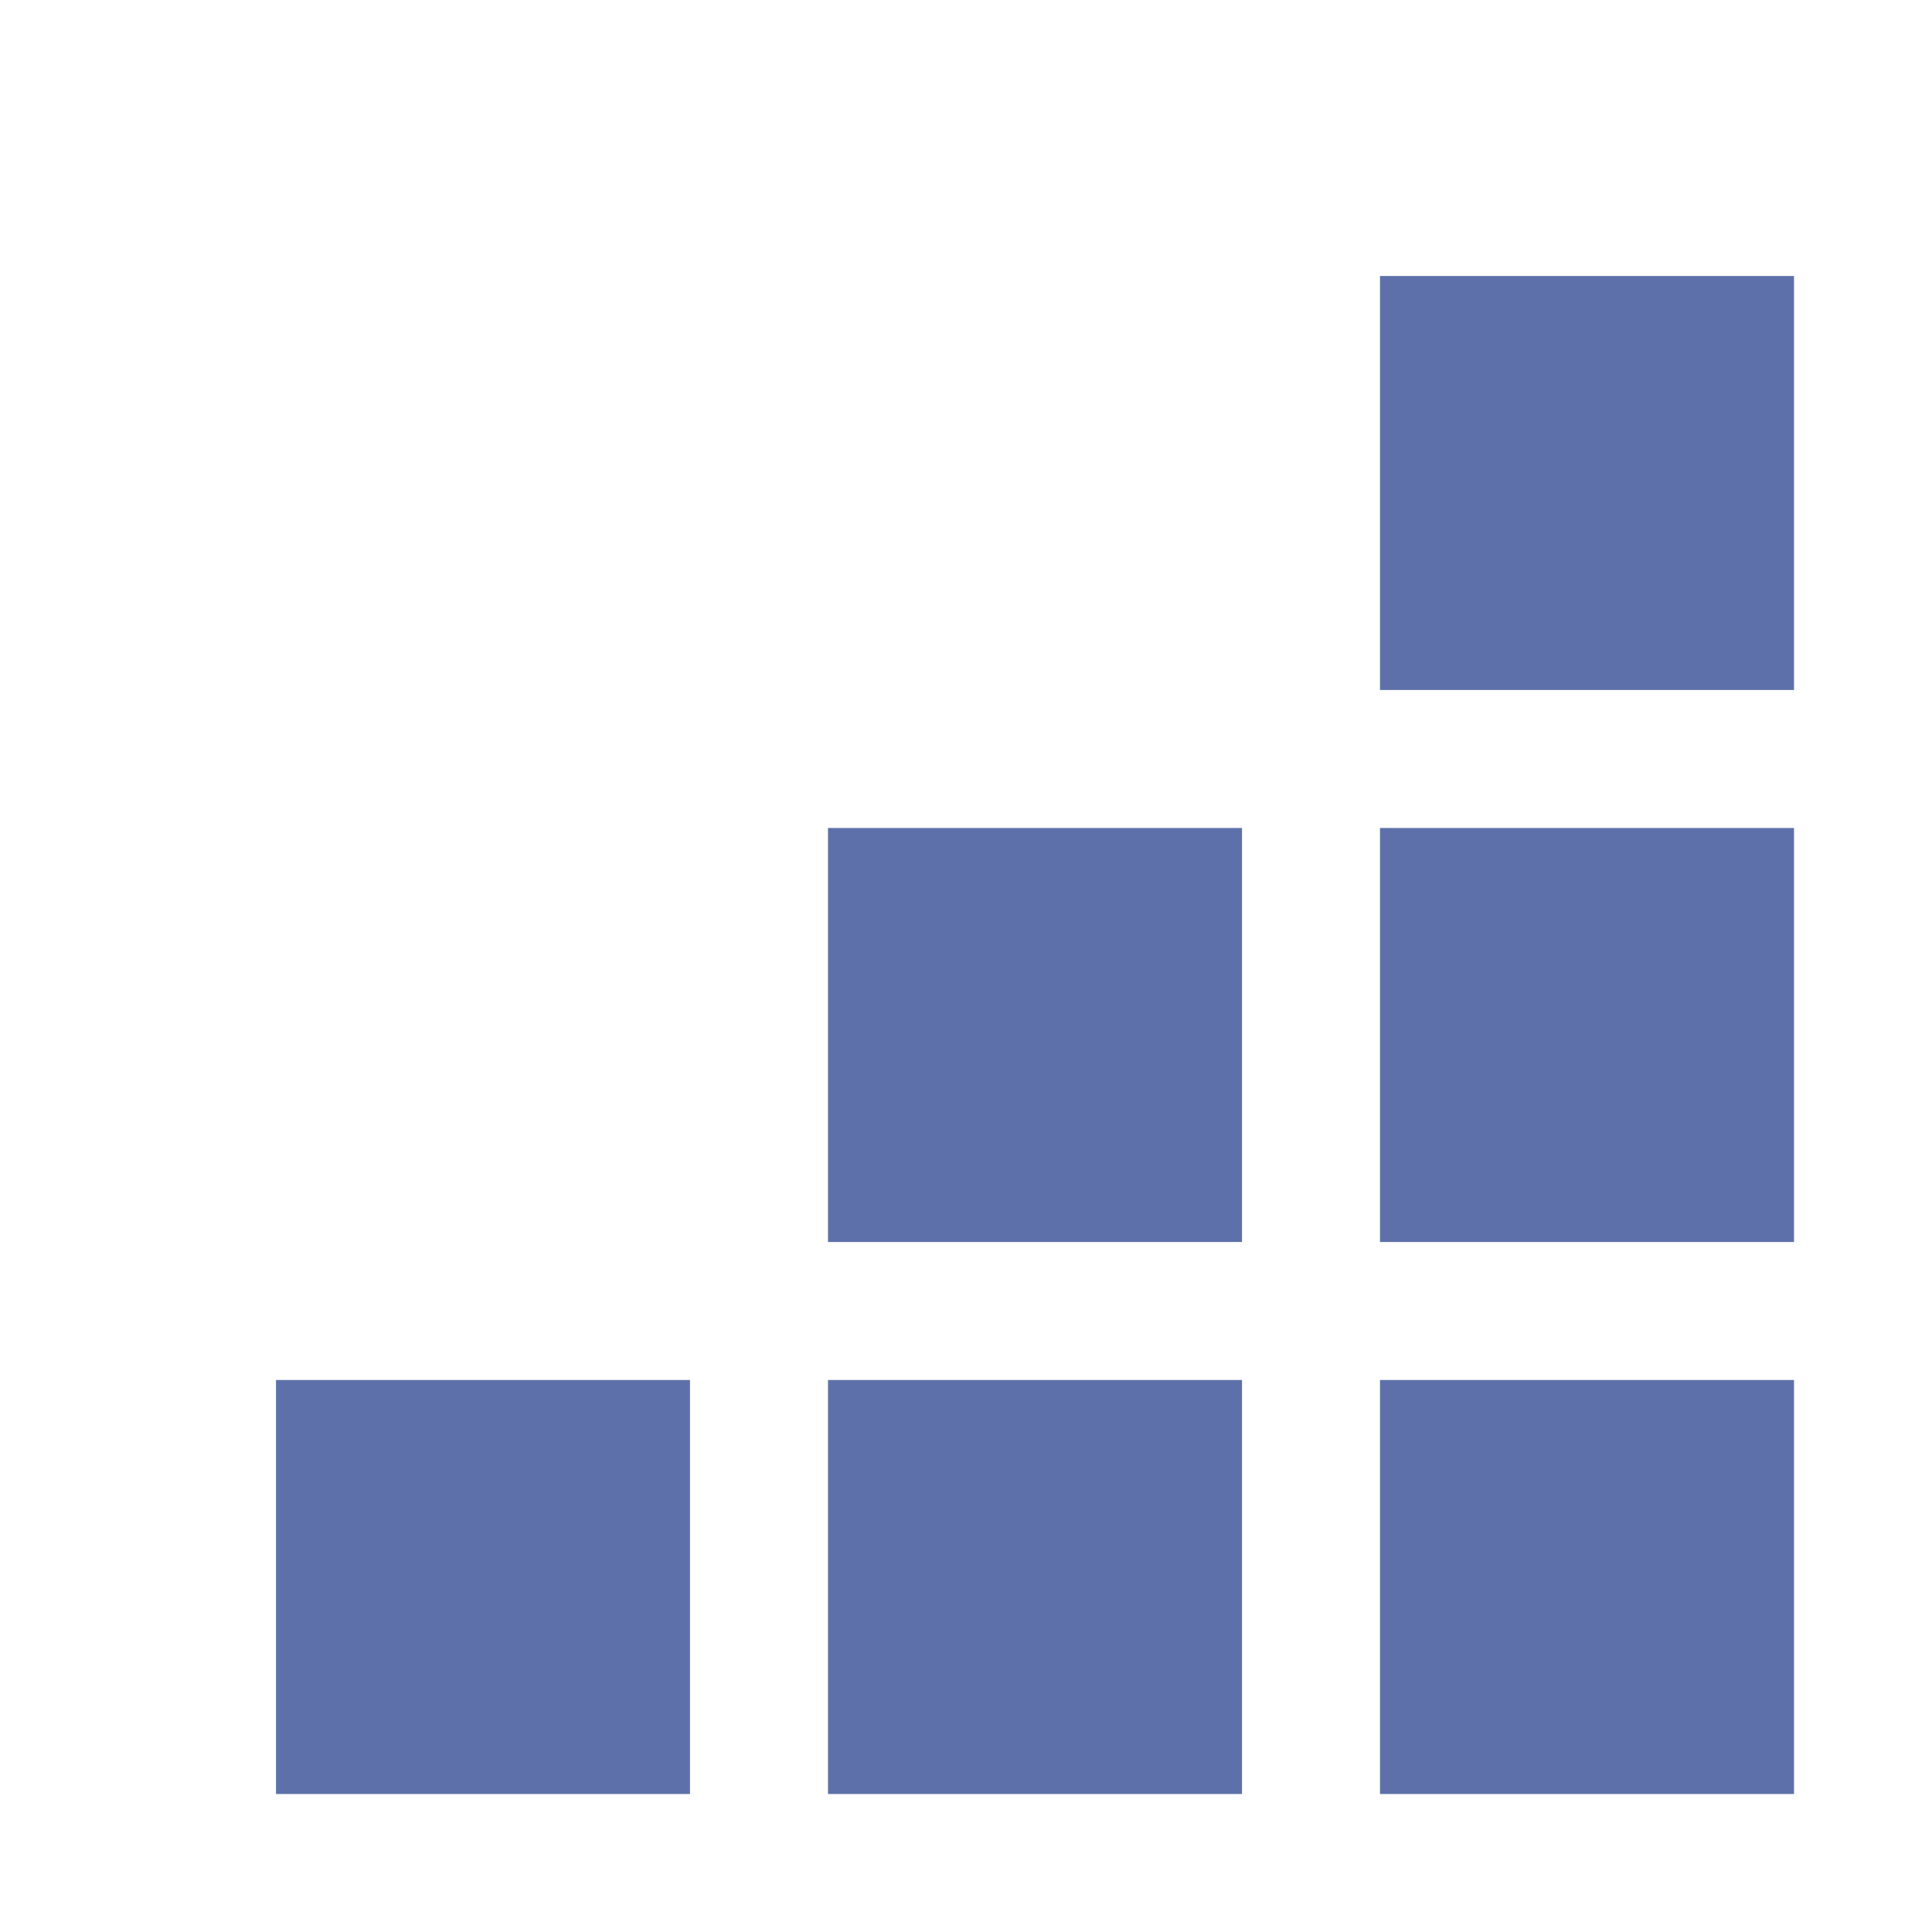 <svg xmlns="http://www.w3.org/2000/svg" xmlns:xlink="http://www.w3.org/1999/xlink" width="14" height="14" viewBox="0 0 14 14"><defs><path id="z48wa" d="M1139 5793h3v3h-3zm0-4h3v3h-3zm0-4h3v3h-3zm-4 8h3v3h-3zm-4 0h3v3h-3zm4-4h3v3h-3z"/></defs><g><g transform="translate(-1129 -5783)"><use fill="#5d70a9" xlink:href="#z48wa"/></g></g></svg>